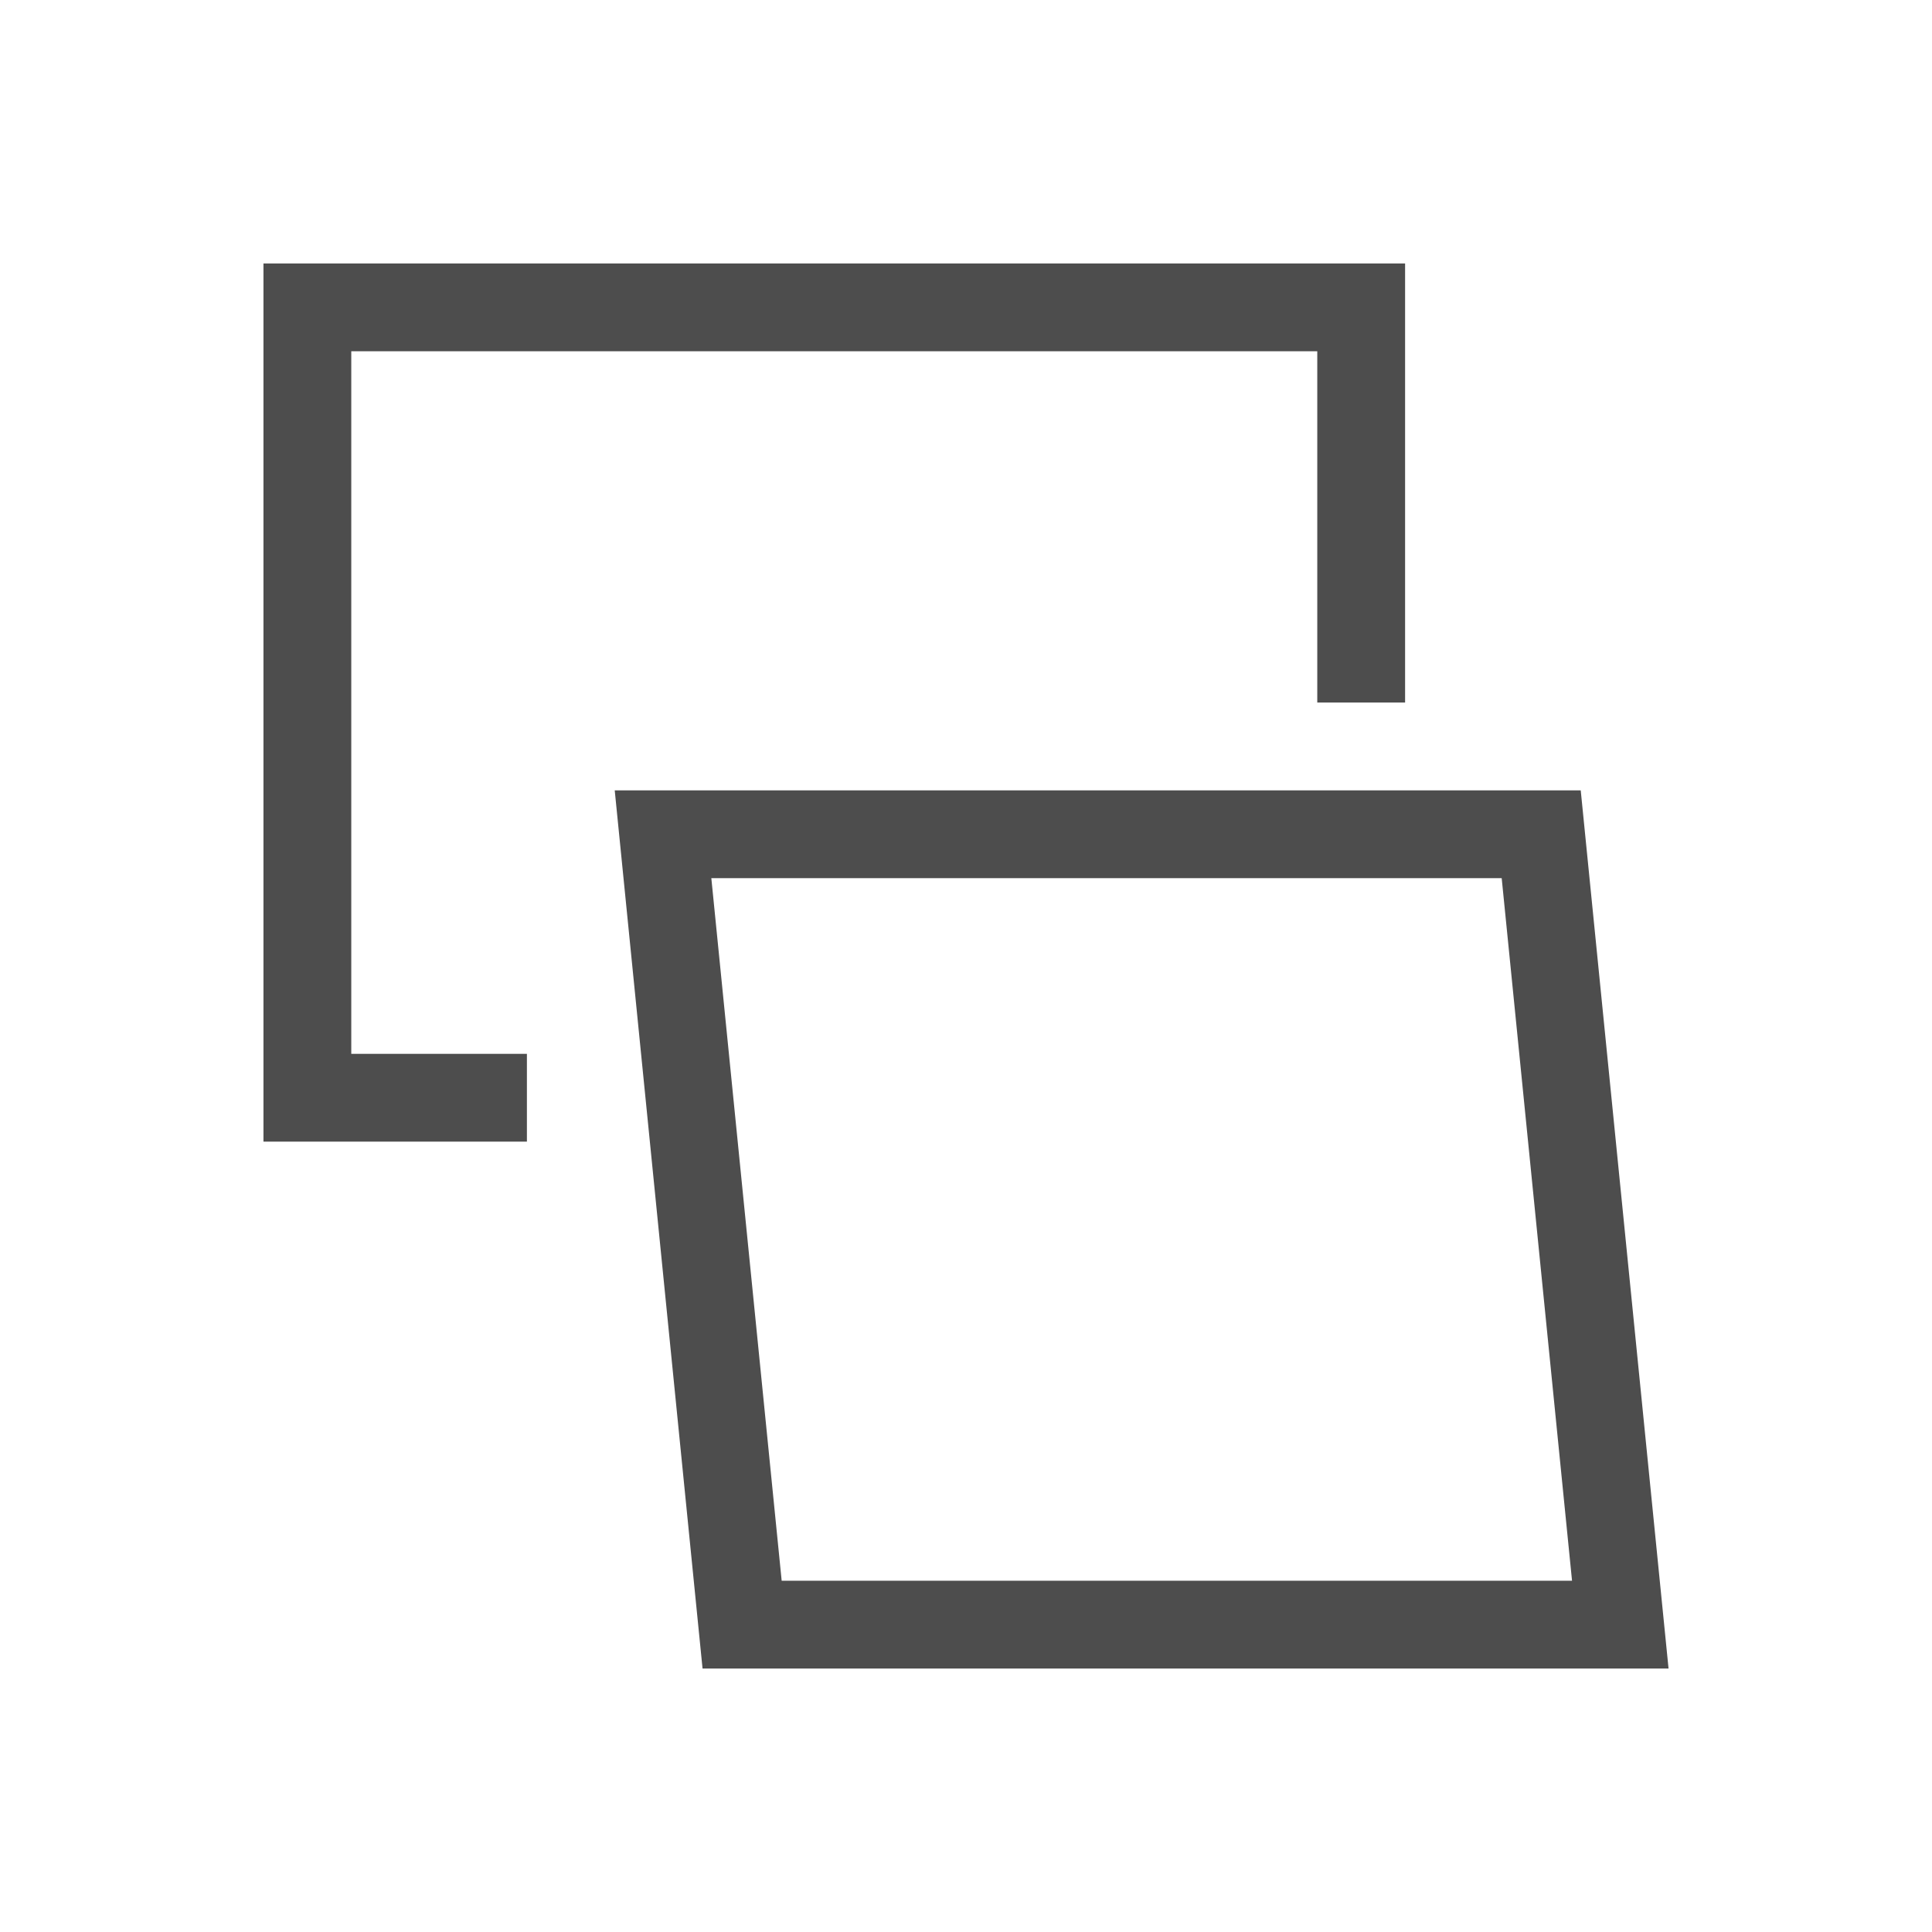 <?xml version="1.0" encoding="UTF-8"?>
<svg viewBox="0 0 22 22" xmlns="http://www.w3.org/2000/svg">
 <path d="m3 3v10h3v-1h-2v-8h11v4h1v-5h-12zm4 6 0.1 1 0.9 9h11l-0.1-1-0.9-9h-10zm1.1 1h9l0.801 8h-9z" fill="#4d4d4d"/>
</svg>
